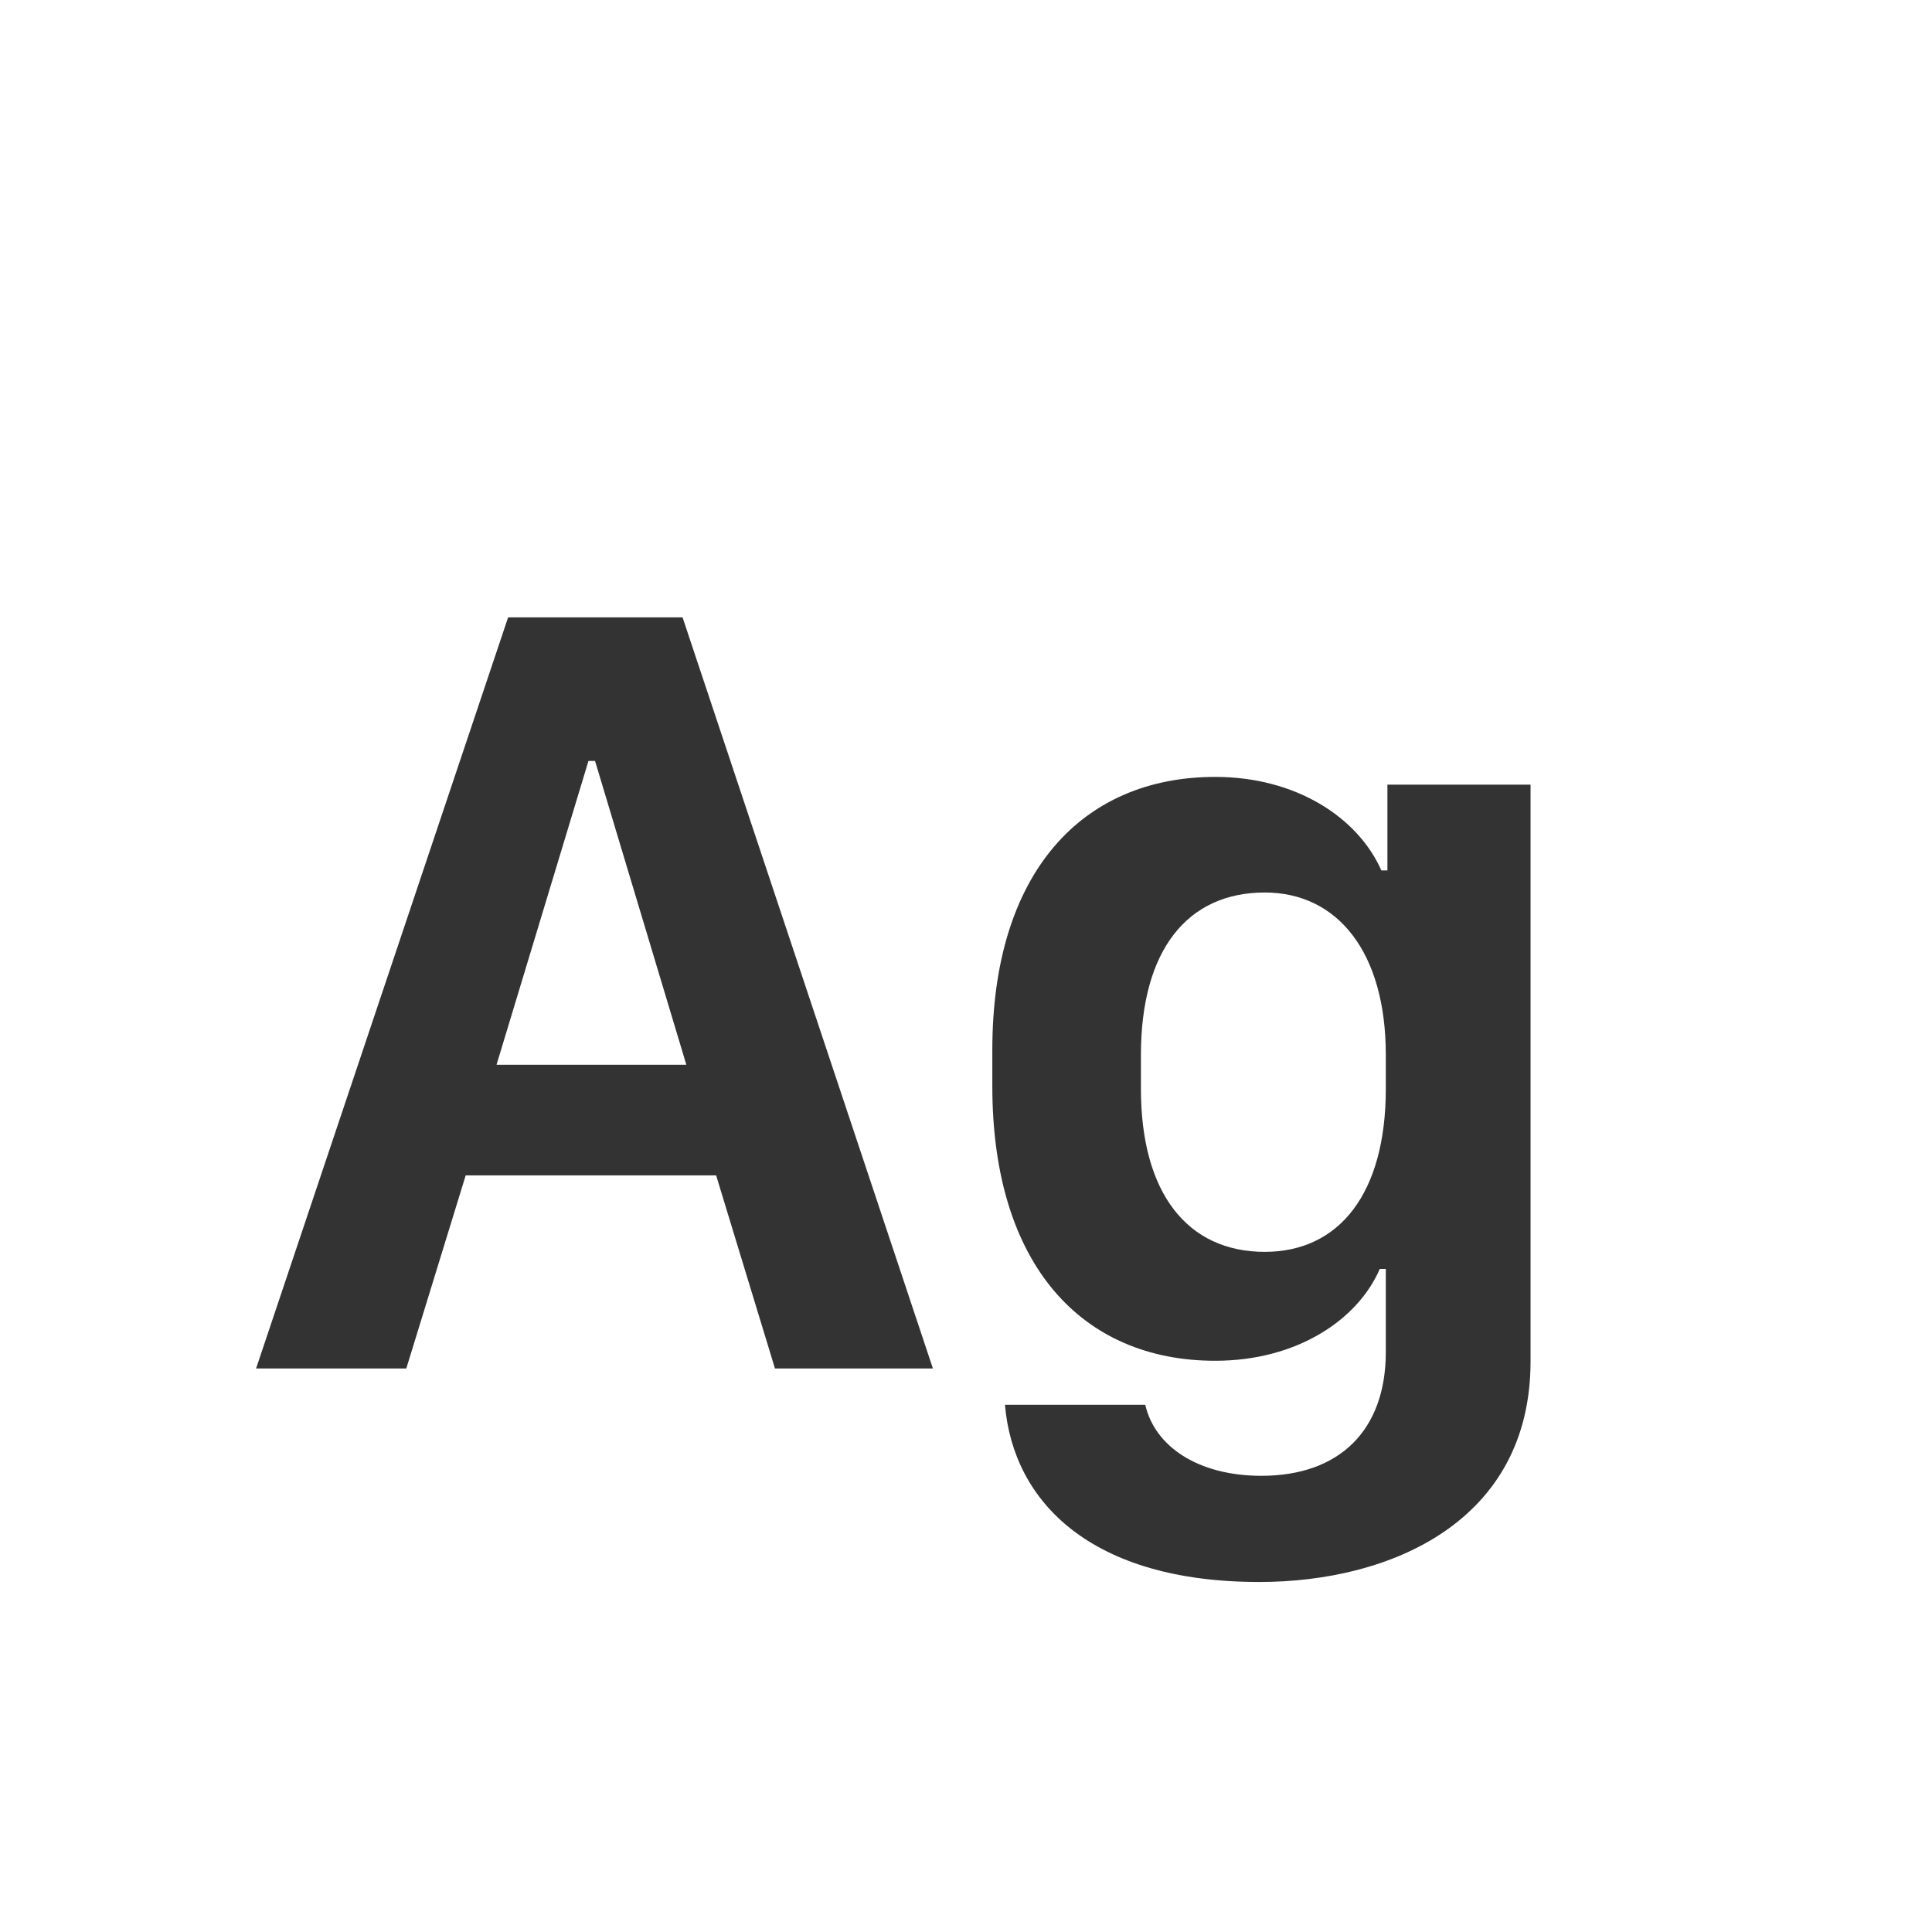 <svg width="24" height="24" viewBox="0 0 24 24" fill="none" xmlns="http://www.w3.org/2000/svg">
<path d="M5.047 17L5.785 14.601H8.896L9.627 17H11.589L8.479 7.669H6.312L3.181 17H5.047ZM7.392 9.453L8.526 13.227H6.168L7.31 9.453H7.392ZM15.67 18.333C14.877 18.333 14.344 17.964 14.227 17.451H12.484C12.587 18.661 13.558 19.652 15.643 19.652C17.283 19.652 19.013 18.894 19.013 16.911V9.747H17.235V10.813H17.16C16.866 10.15 16.094 9.651 15.096 9.651C13.441 9.651 12.327 10.841 12.327 13.042V13.493C12.327 15.722 13.448 16.904 15.096 16.904C16.107 16.904 16.866 16.398 17.14 15.763H17.215V16.795C17.215 17.773 16.634 18.333 15.67 18.333ZM15.711 11.087C16.613 11.087 17.215 11.825 17.215 13.104V13.527C17.215 14.819 16.641 15.551 15.711 15.551C14.754 15.551 14.173 14.826 14.173 13.527V13.104C14.173 11.798 14.754 11.087 15.711 11.087Z" fill="#333333"/>
</svg>

